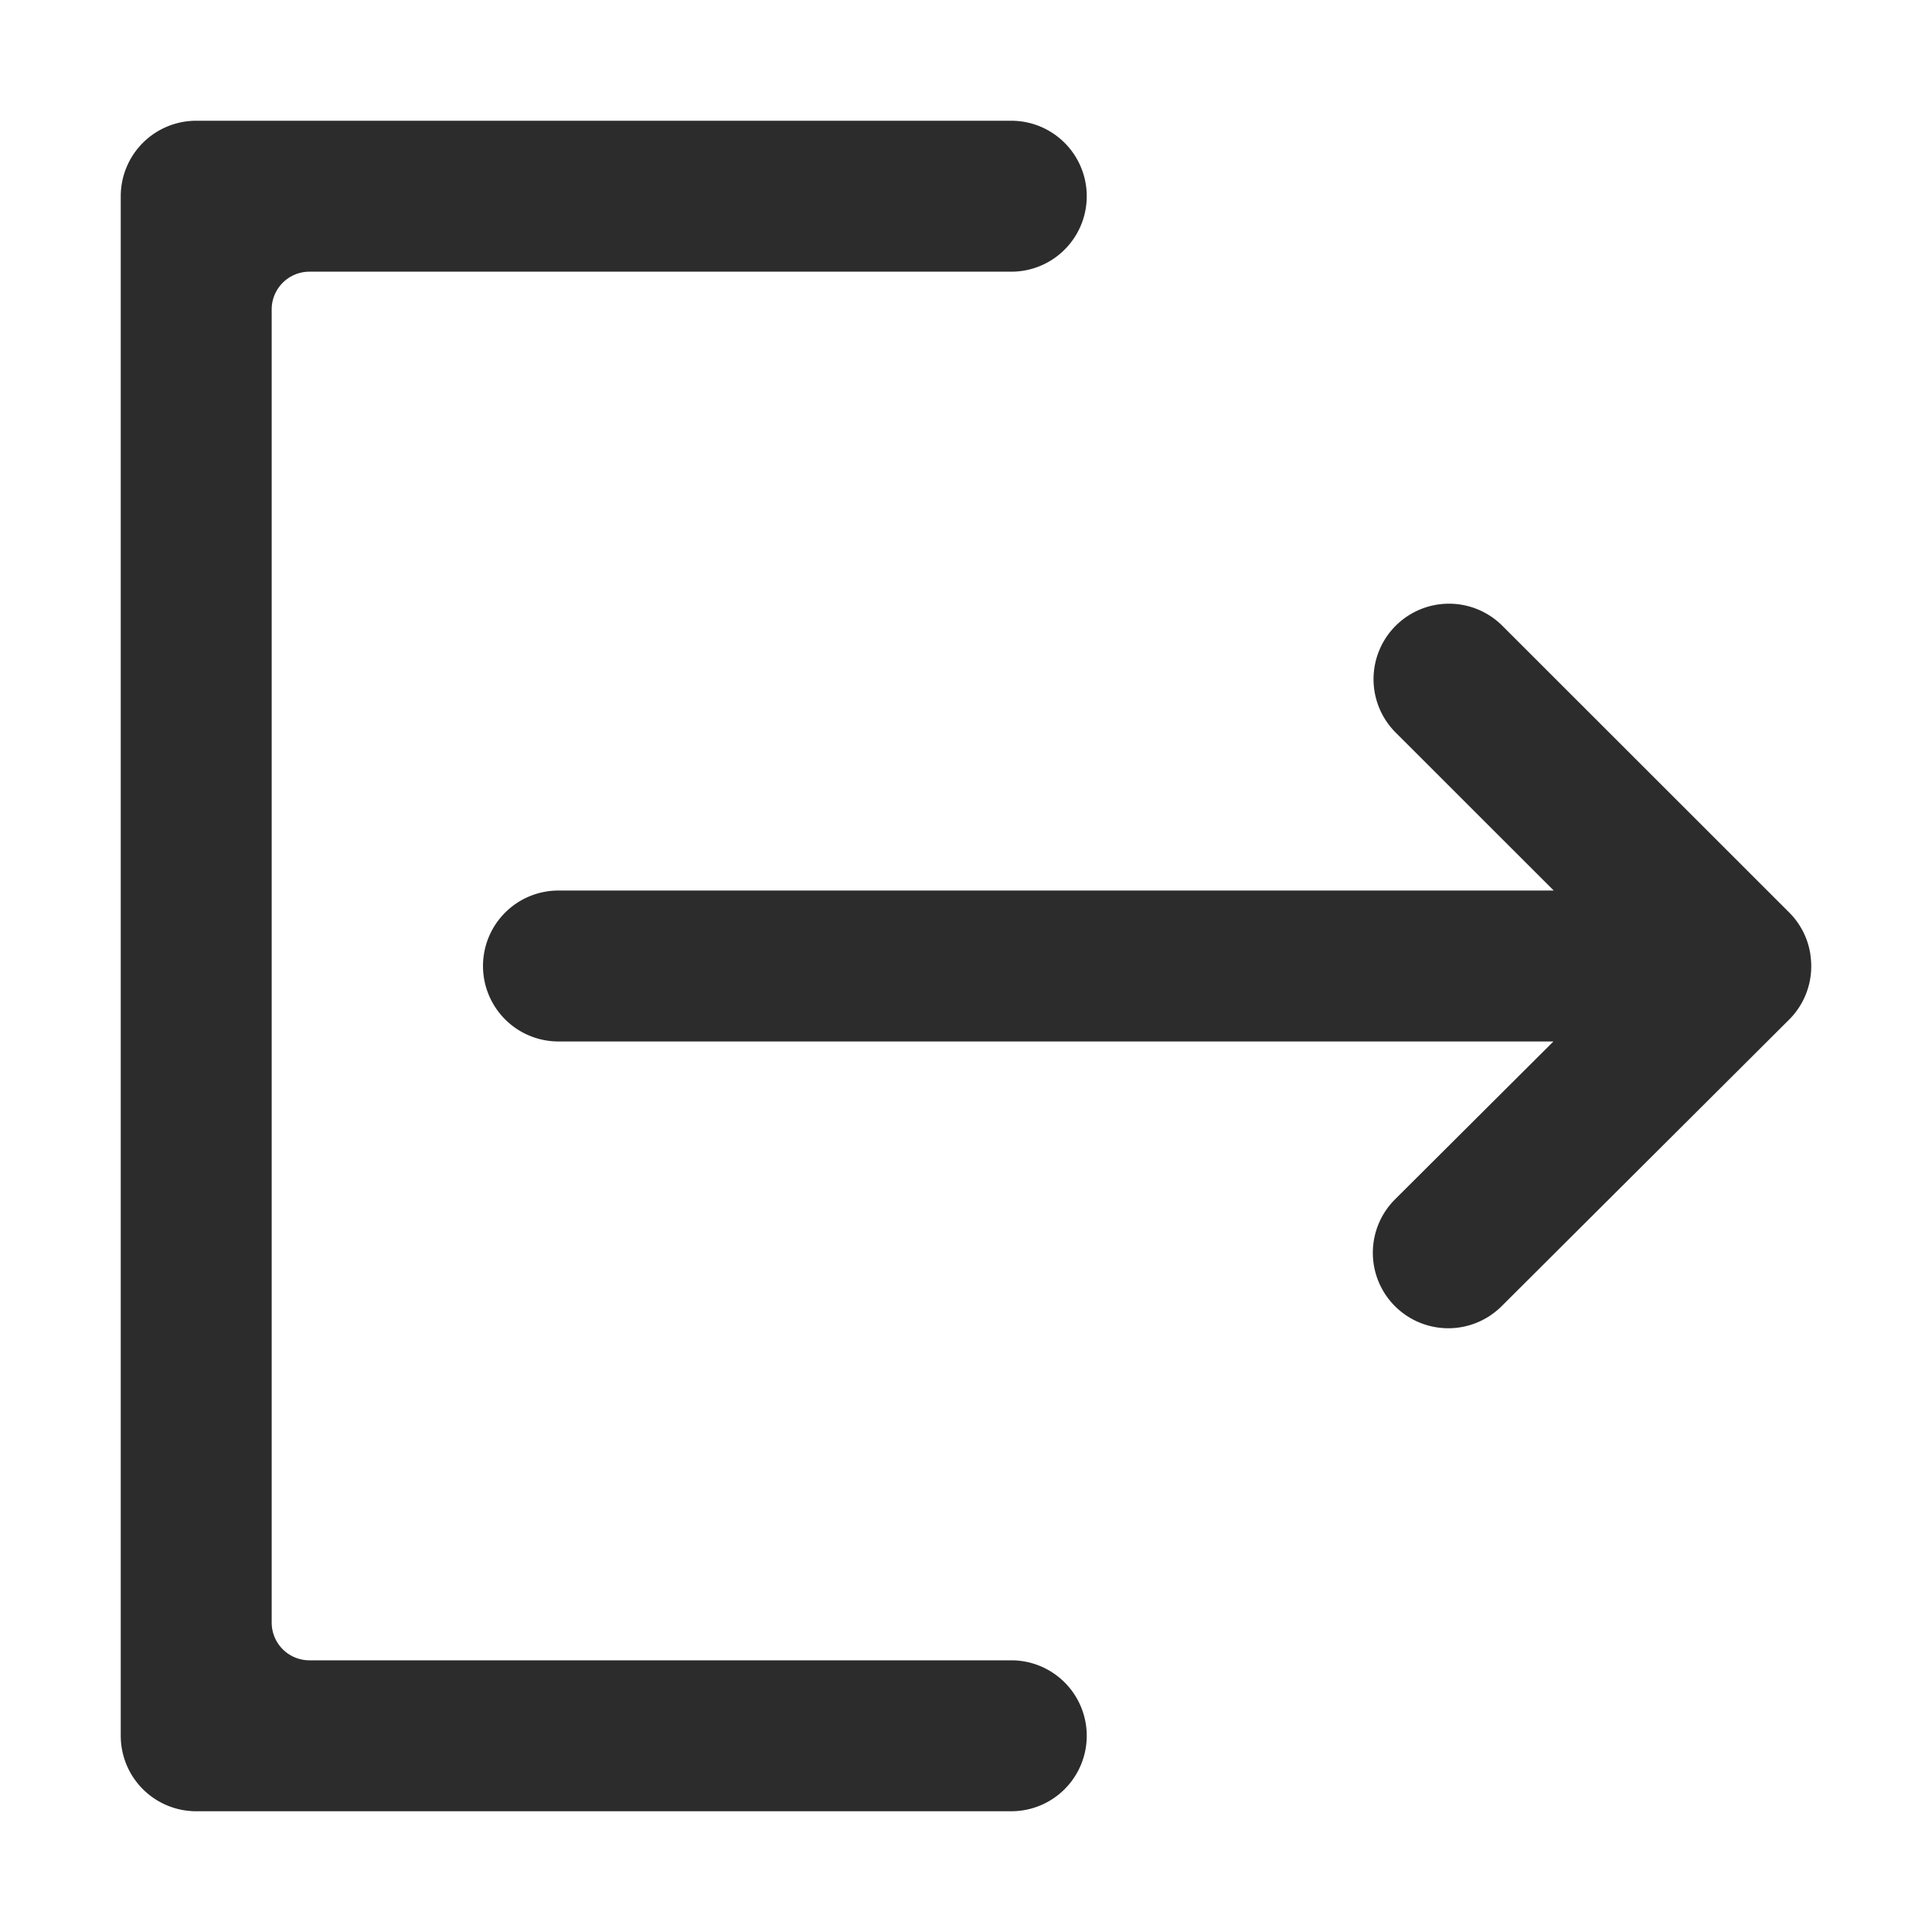 <?xml version="1.0" standalone="no"?><!DOCTYPE svg PUBLIC "-//W3C//DTD SVG 1.1//EN" "http://www.w3.org/Graphics/SVG/1.1/DTD/svg11.dtd"><svg t="1594689239390" class="icon" viewBox="0 0 1024 1024" version="1.1" xmlns="http://www.w3.org/2000/svg" p-id="1161" xmlns:xlink="http://www.w3.org/1999/xlink" width="200" height="200"><defs><style type="text/css"></style></defs><path d="M536 880H164a20 20 0 0 1-20-20V164a20 20 0 0 1 20-20h372a40 40 0 0 0 40-40 40 40 0 0 0-40-40H104a40 40 0 0 0-40 40v816a40 40 0 0 0 40 40h432a40 40 0 0 0 40-40 40 40 0 0 0-40-40z" fill="#2c2c2c" p-id="1162"></path><path d="M959.78 508l-0.06-0.48c0-0.39-0.08-0.78-0.14-1.16 0-0.13 0-0.26-0.05-0.39a1.85 1.85 0 0 1 0-0.23 39.85 39.85 0 0 0-11.24-22.13l-152-151.92a40 40 0 0 0-56.57 0 40 40 0 0 0 0 56.57L823.5 472H296a40 40 0 0 0-40 40 40 40 0 0 0 40 40h527.35l-84 83.72a40 40 0 0 0 0 56.57 40 40 0 0 0 56.56 0l152.37-151.88a39.91 39.91 0 0 0 11.5-32.41z" fill="#2c2c2c" p-id="1163"></path></svg>